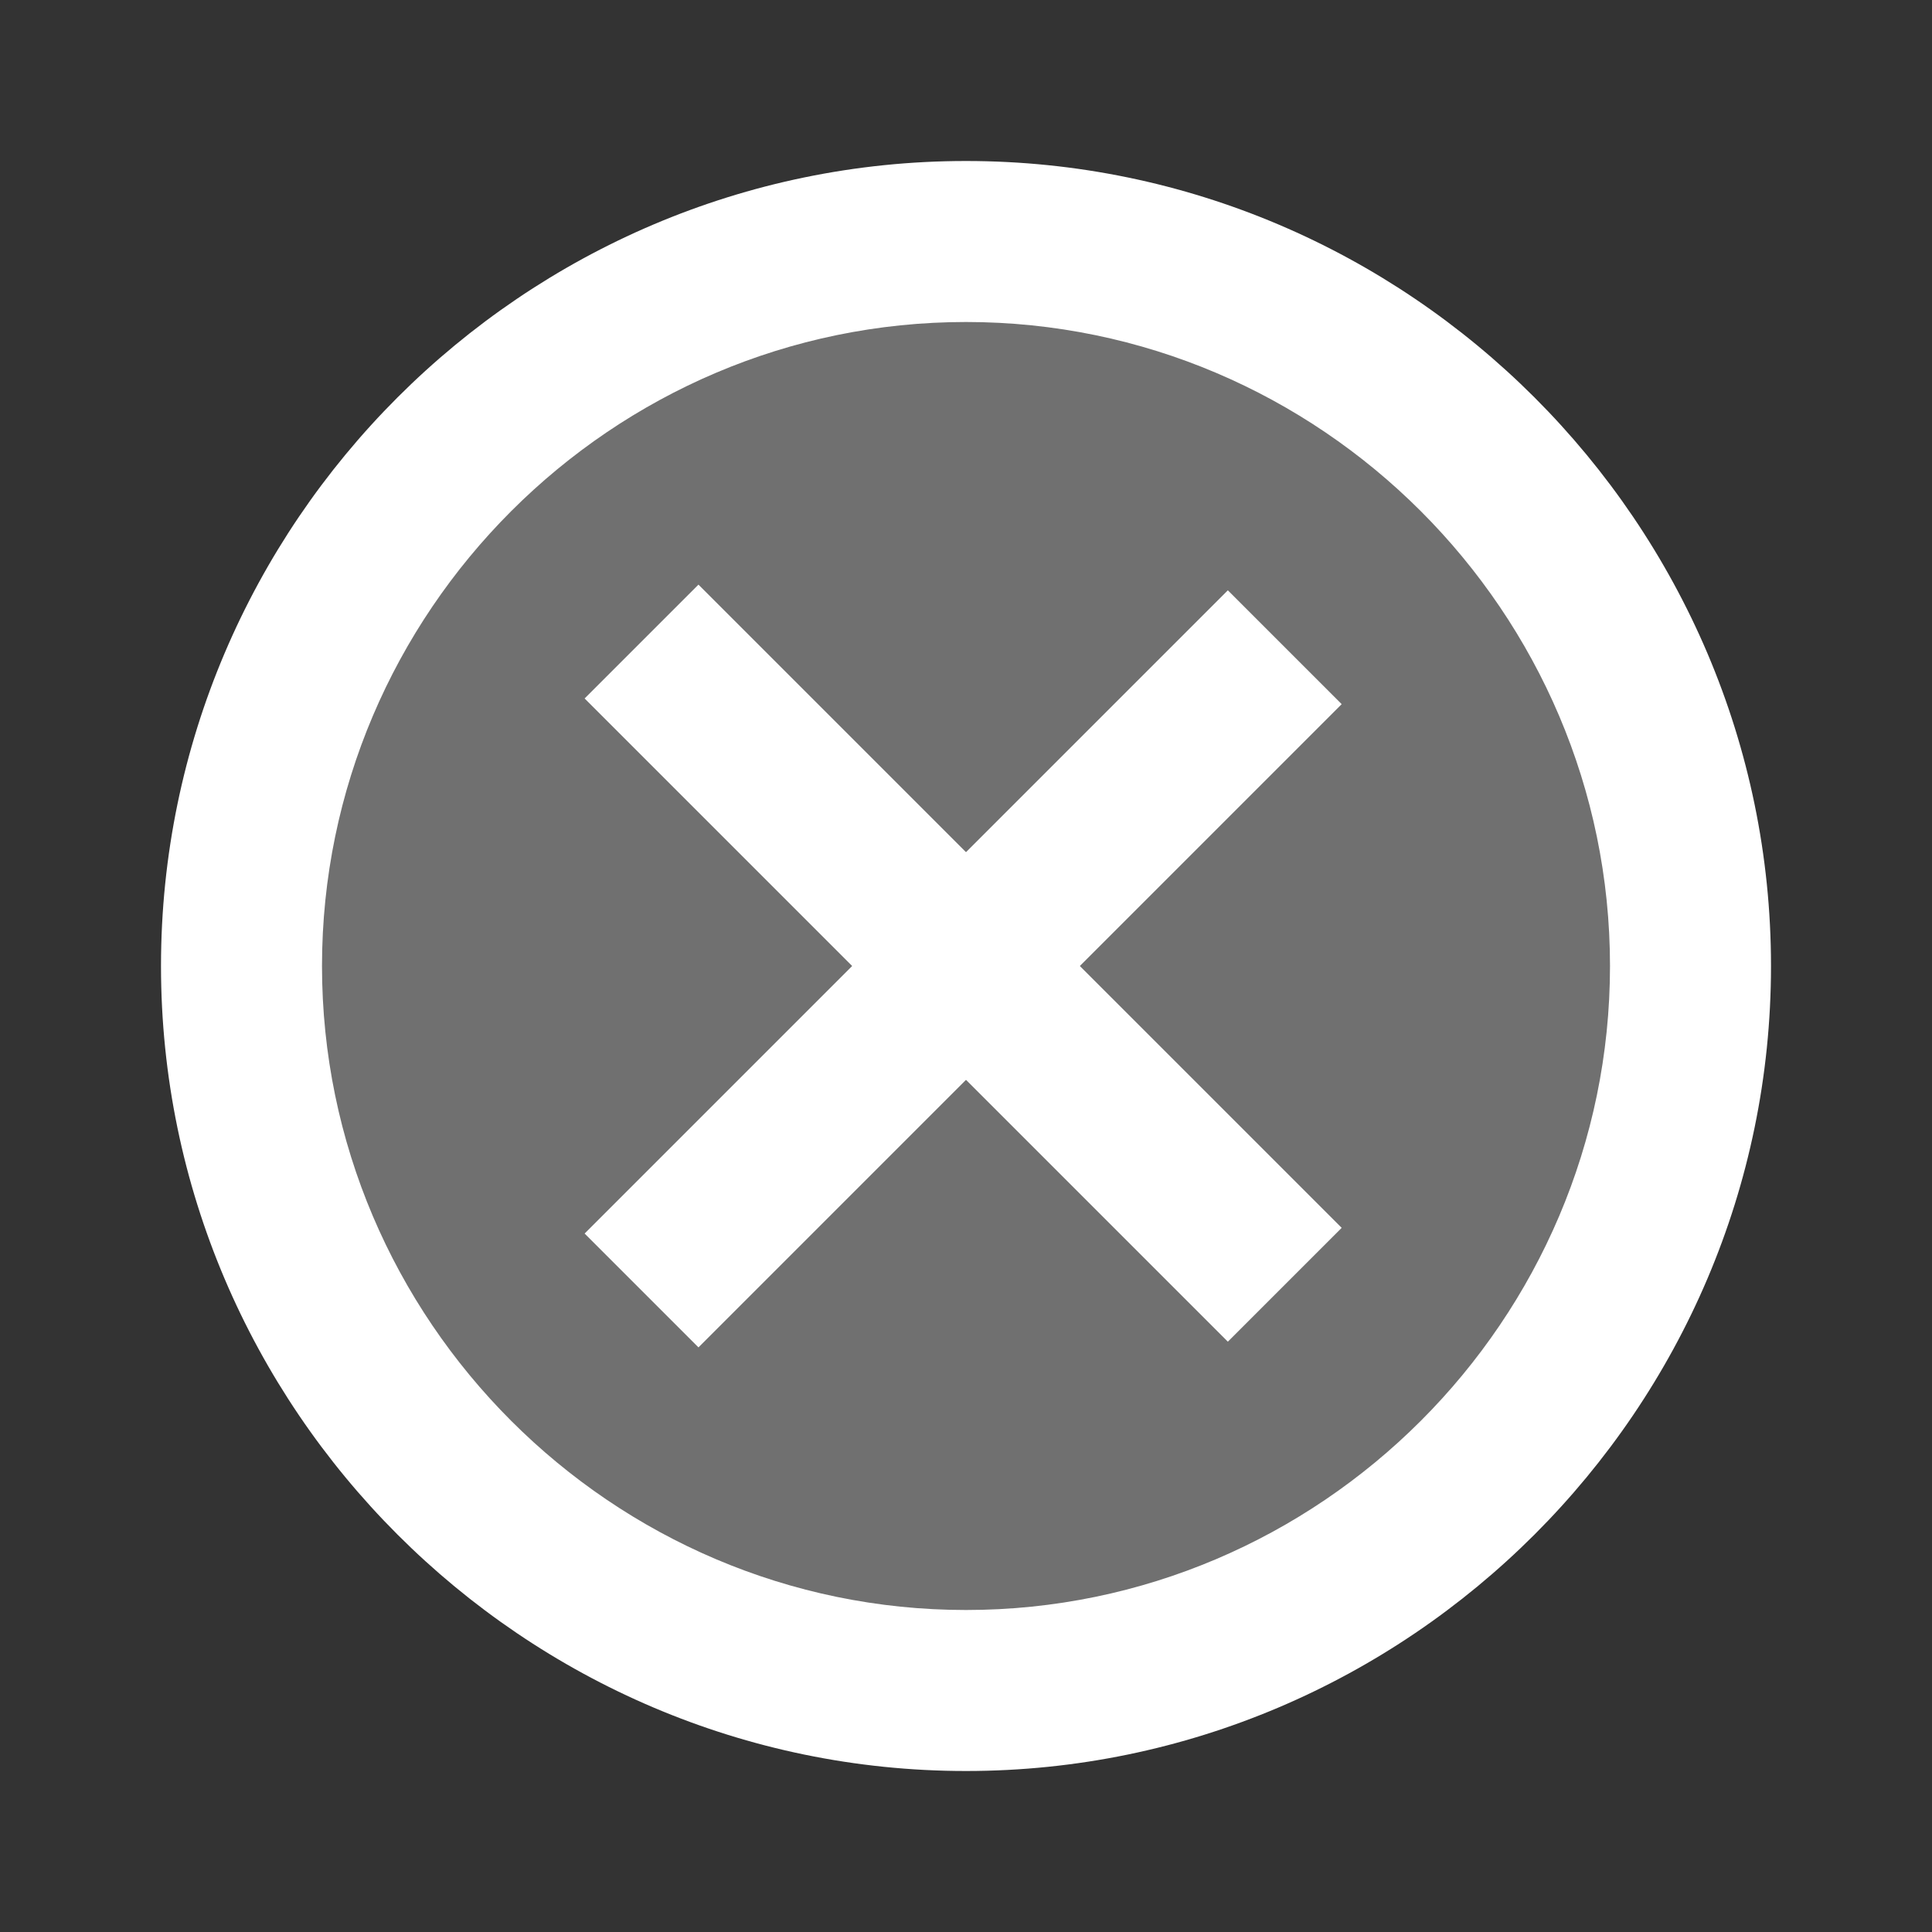 <svg xmlns="http://www.w3.org/2000/svg" viewBox="0 0 24 24" width="48px" height="48px">
  <rect x="0" y="0" width="24" height="24" fill="#333333" stroke="none"/>
  <path d="M12 3A9 9 0 1 0 12 21A9 9 0 1 0 12 3Z" opacity=".3" fill="#FFFFFF" />
  <path d="M12,22C6.5,22,2,17.5,2,12C2,6.5,6.5,2,12,2c5.5,0,10,4.5,10,10C22,17.5,17.5,22,12,22z M12,4c-4.4,0-8,3.6-8,8s3.6,8,8,8 s8-3.6,8-8S16.4,4,12,4z" fill="#FFFFFF" />
  <path d="M11 6.3H13V17.6H11z" transform="rotate(-45.001 12 12)" fill="#FFFFFF" />
  <path d="M6.3 11H17.6V13H6.3z" transform="rotate(-45.001 12 12)" fill="#FFFFFF" />
</svg>